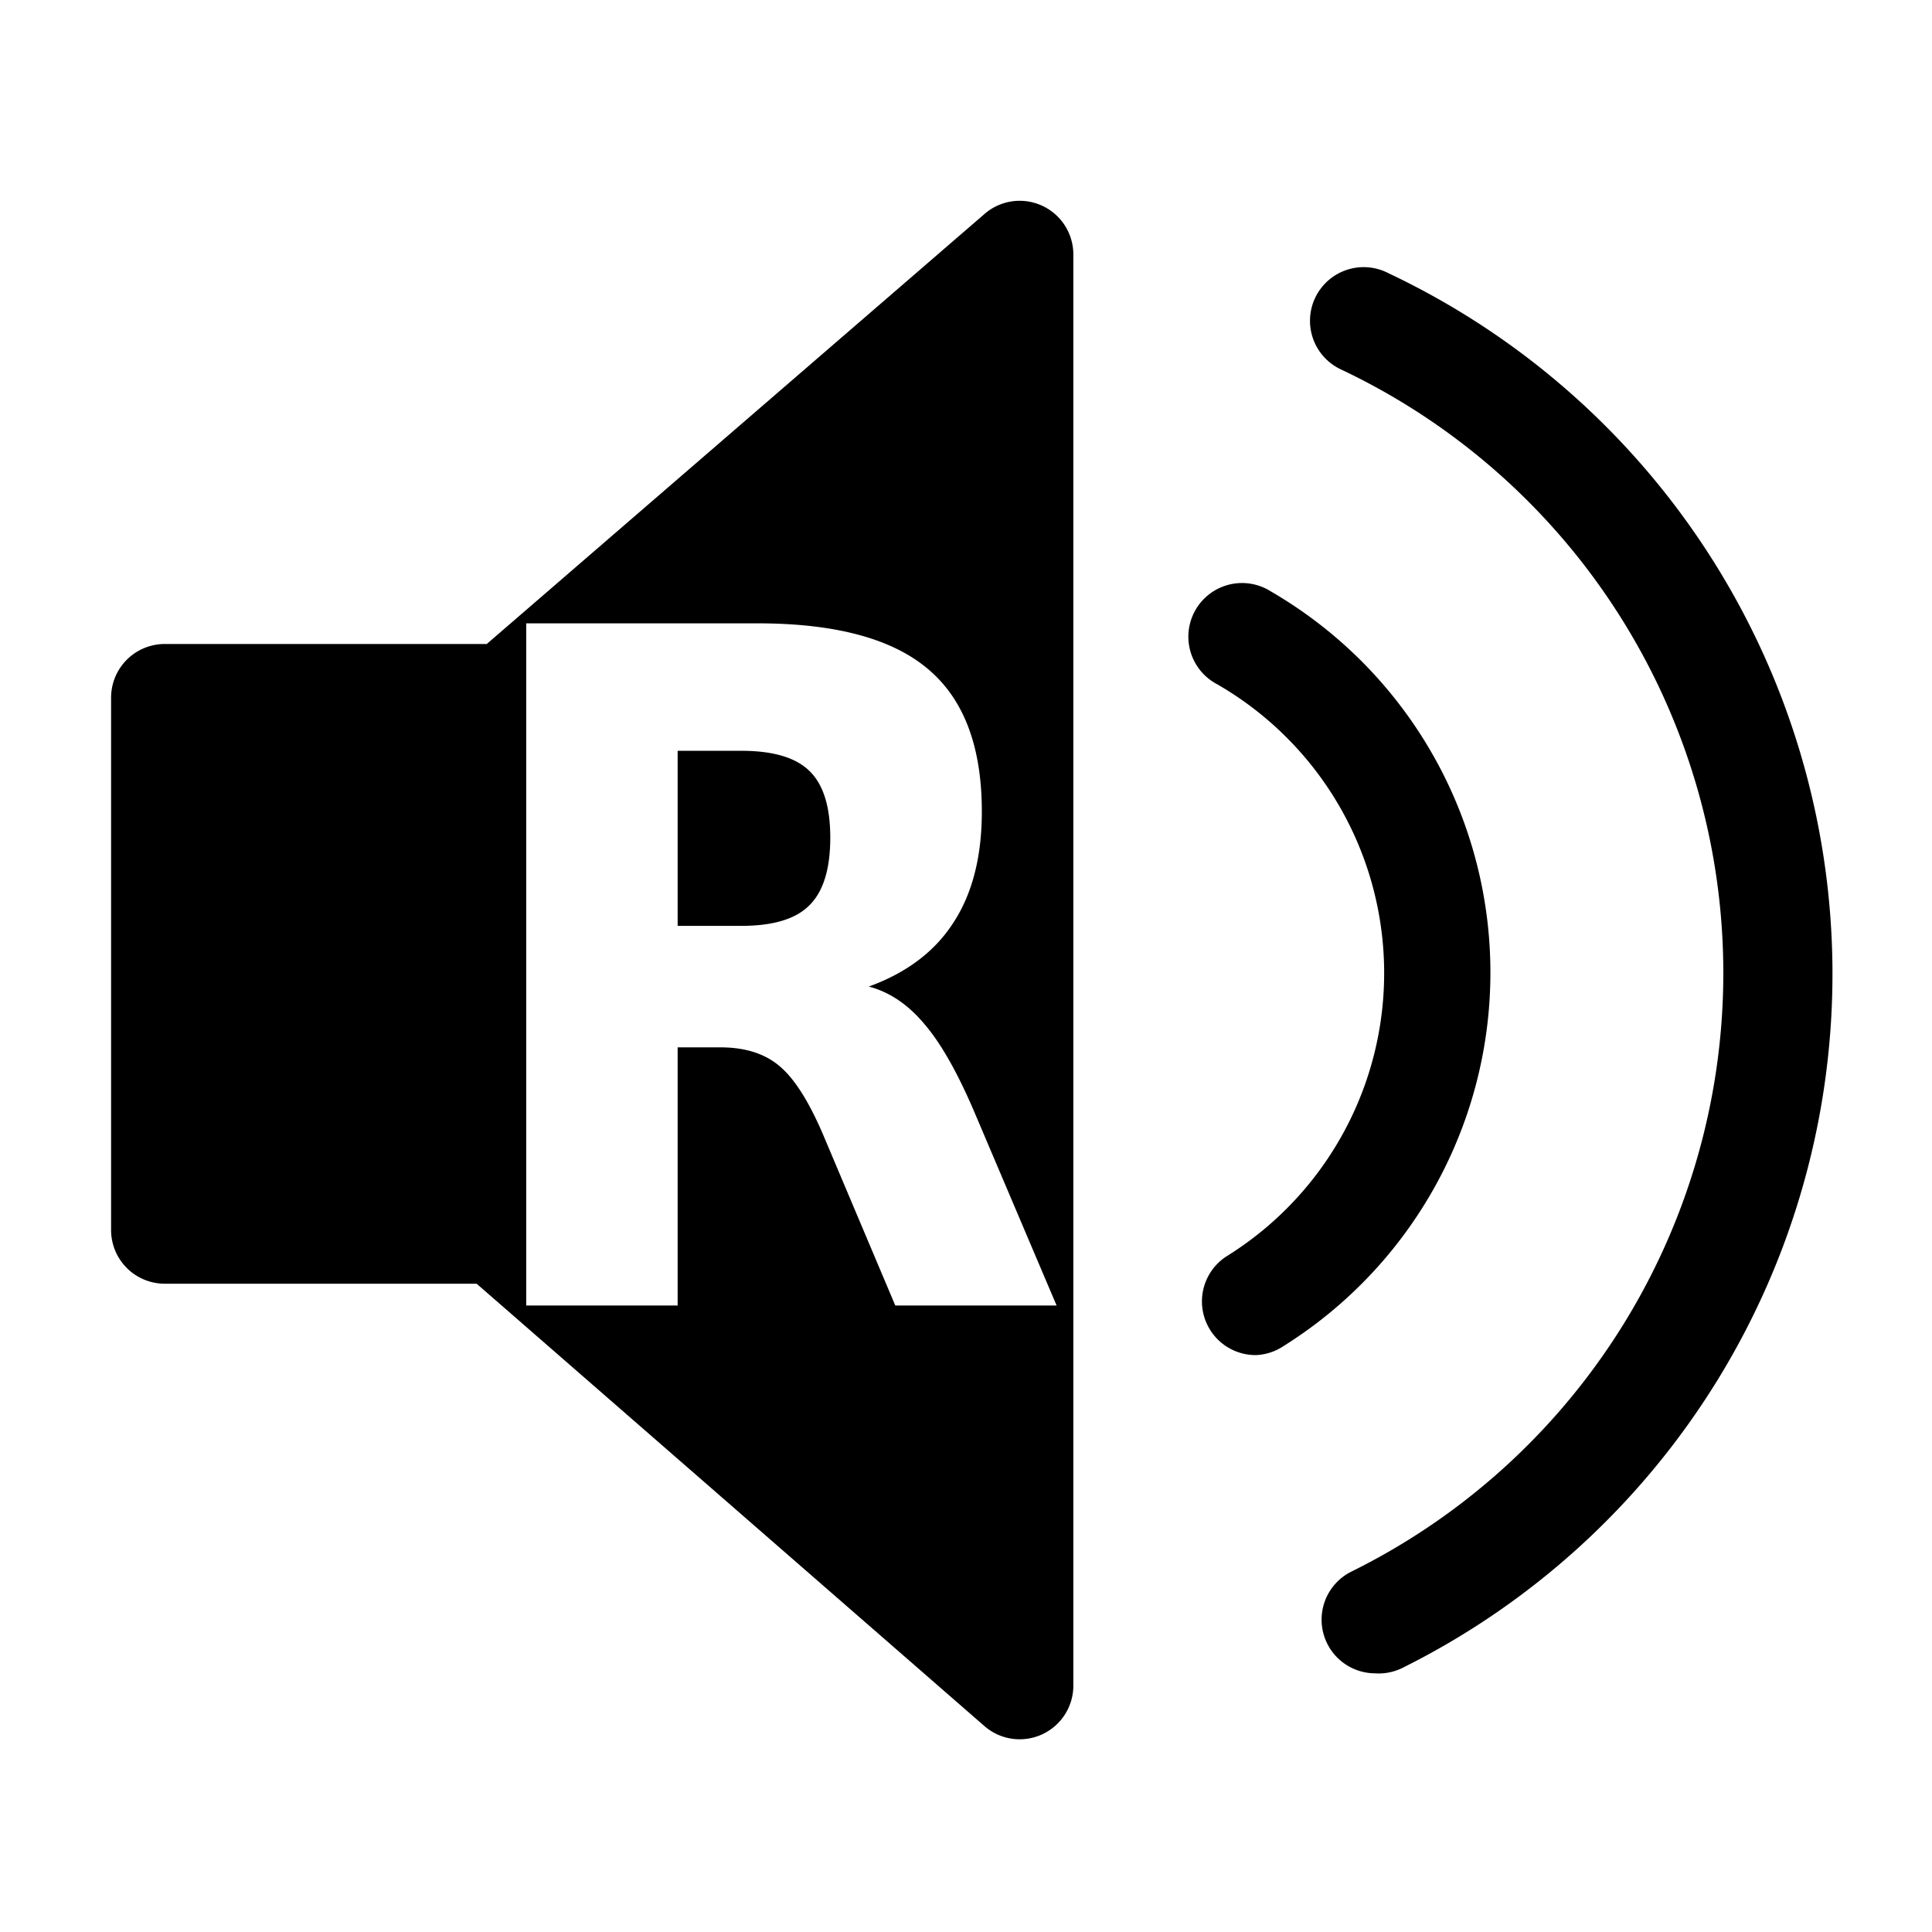 <?xml version="1.0" encoding="UTF-8" standalone="no"?>
<svg
   width="36px"
   height="36px"
   viewBox="0 0 36 36"
   version="1.1"
   fill="currentColor"
   id="svg751"
   sodipodi:docname="volume-up (copy).svg"
   inkscape:version="1.2 (1:1.2.1+202207142221+cd75a1ee6d)"
   xmlns:inkscape="http://www.inkscape.org/namespaces/inkscape"
   xmlns:sodipodi="http://sodipodi.sourceforge.net/DTD/sodipodi-0.dtd"
   xmlns="http://www.w3.org/2000/svg"
   xmlns:svg="http://www.w3.org/2000/svg">
  <defs
     id="defs755" />
  <sodipodi:namedview
     id="namedview753"
     pagecolor="#ffffff"
     bordercolor="#000000"
     borderopacity="0.25"
     inkscape:showpageshadow="2"
     inkscape:pageopacity="0.0"
     inkscape:pagecheckerboard="0"
     inkscape:deskcolor="#d1d1d1"
     showgrid="false"
     inkscape:zoom="24.305556"
     inkscape:cx="12.651429"
     inkscape:cy="18.041143"
     inkscape:window-width="1920"
     inkscape:window-height="1016"
     inkscape:window-x="1920"
     inkscape:window-y="147"
     inkscape:window-maximized="1"
     inkscape:current-layer="svg751" />
  <path
     class="clr-i-solid clr-i-solid-path-1"
     d="M23.41,25.25a1,1,0,0,1-.54-1.85,6.21,6.21,0,0,0-.19-10.65,1,1,0,1,1,1-1.73,8.21,8.21,0,0,1,.24,14.06A1,1,0,0,1,23.41,25.25Z"
     id="path745" />
  <path
     class="clr-i-solid clr-i-solid-path-2"
     d="M25.62,31.18a1,1,0,0,1-.45-1.89A12.44,12.44,0,0,0,25,6.89a1,1,0,1,1,.87-1.8,14.44,14.44,0,0,1,.24,26A1,1,0,0,1,25.62,31.18Z"
     id="path747" />
  <path
     id="path749"
     class="clr-i-solid clr-i-solid-path-3"
     d="M 19.027 3.742 A 1 1 0 0 0 18.33 4 L 9.07 12 L 3.07 12 A 1 1 0 0 0 2.07 13 L 2.07 22.92 A 1 1 0 0 0 3.07 23.92 L 8.881 23.92 L 18.34 32.16 A 1 1 0 0 0 20 31.43 L 20 4.721 A 1 1 0 0 0 19.027 3.742 z M 9.805 11.615 L 14.115 11.615 C 15.557 11.615 16.614 11.897 17.283 12.459 C 17.958 13.021 18.295 13.908 18.295 15.123 C 18.295 15.963 18.118 16.652 17.766 17.191 C 17.419 17.731 16.893 18.127 16.189 18.383 C 16.576 18.485 16.922 18.719 17.225 19.082 C 17.533 19.44 17.841 19.985 18.154 20.717 L 19.688 24.326 L 16.682 24.326 L 15.348 21.168 C 15.079 20.532 14.804 20.098 14.525 19.865 C 14.252 19.633 13.885 19.516 13.426 19.516 L 12.627 19.516 L 12.627 24.326 L 9.805 24.326 L 9.805 11.615 z M 12.627 13.99 L 12.627 17.252 L 13.814 17.252 C 14.406 17.252 14.828 17.125 15.082 16.869 C 15.341 16.614 15.471 16.192 15.471 15.607 C 15.471 15.028 15.341 14.615 15.082 14.365 C 14.828 14.116 14.406 13.99 13.814 13.99 L 12.627 13.99 z " />
</svg>
